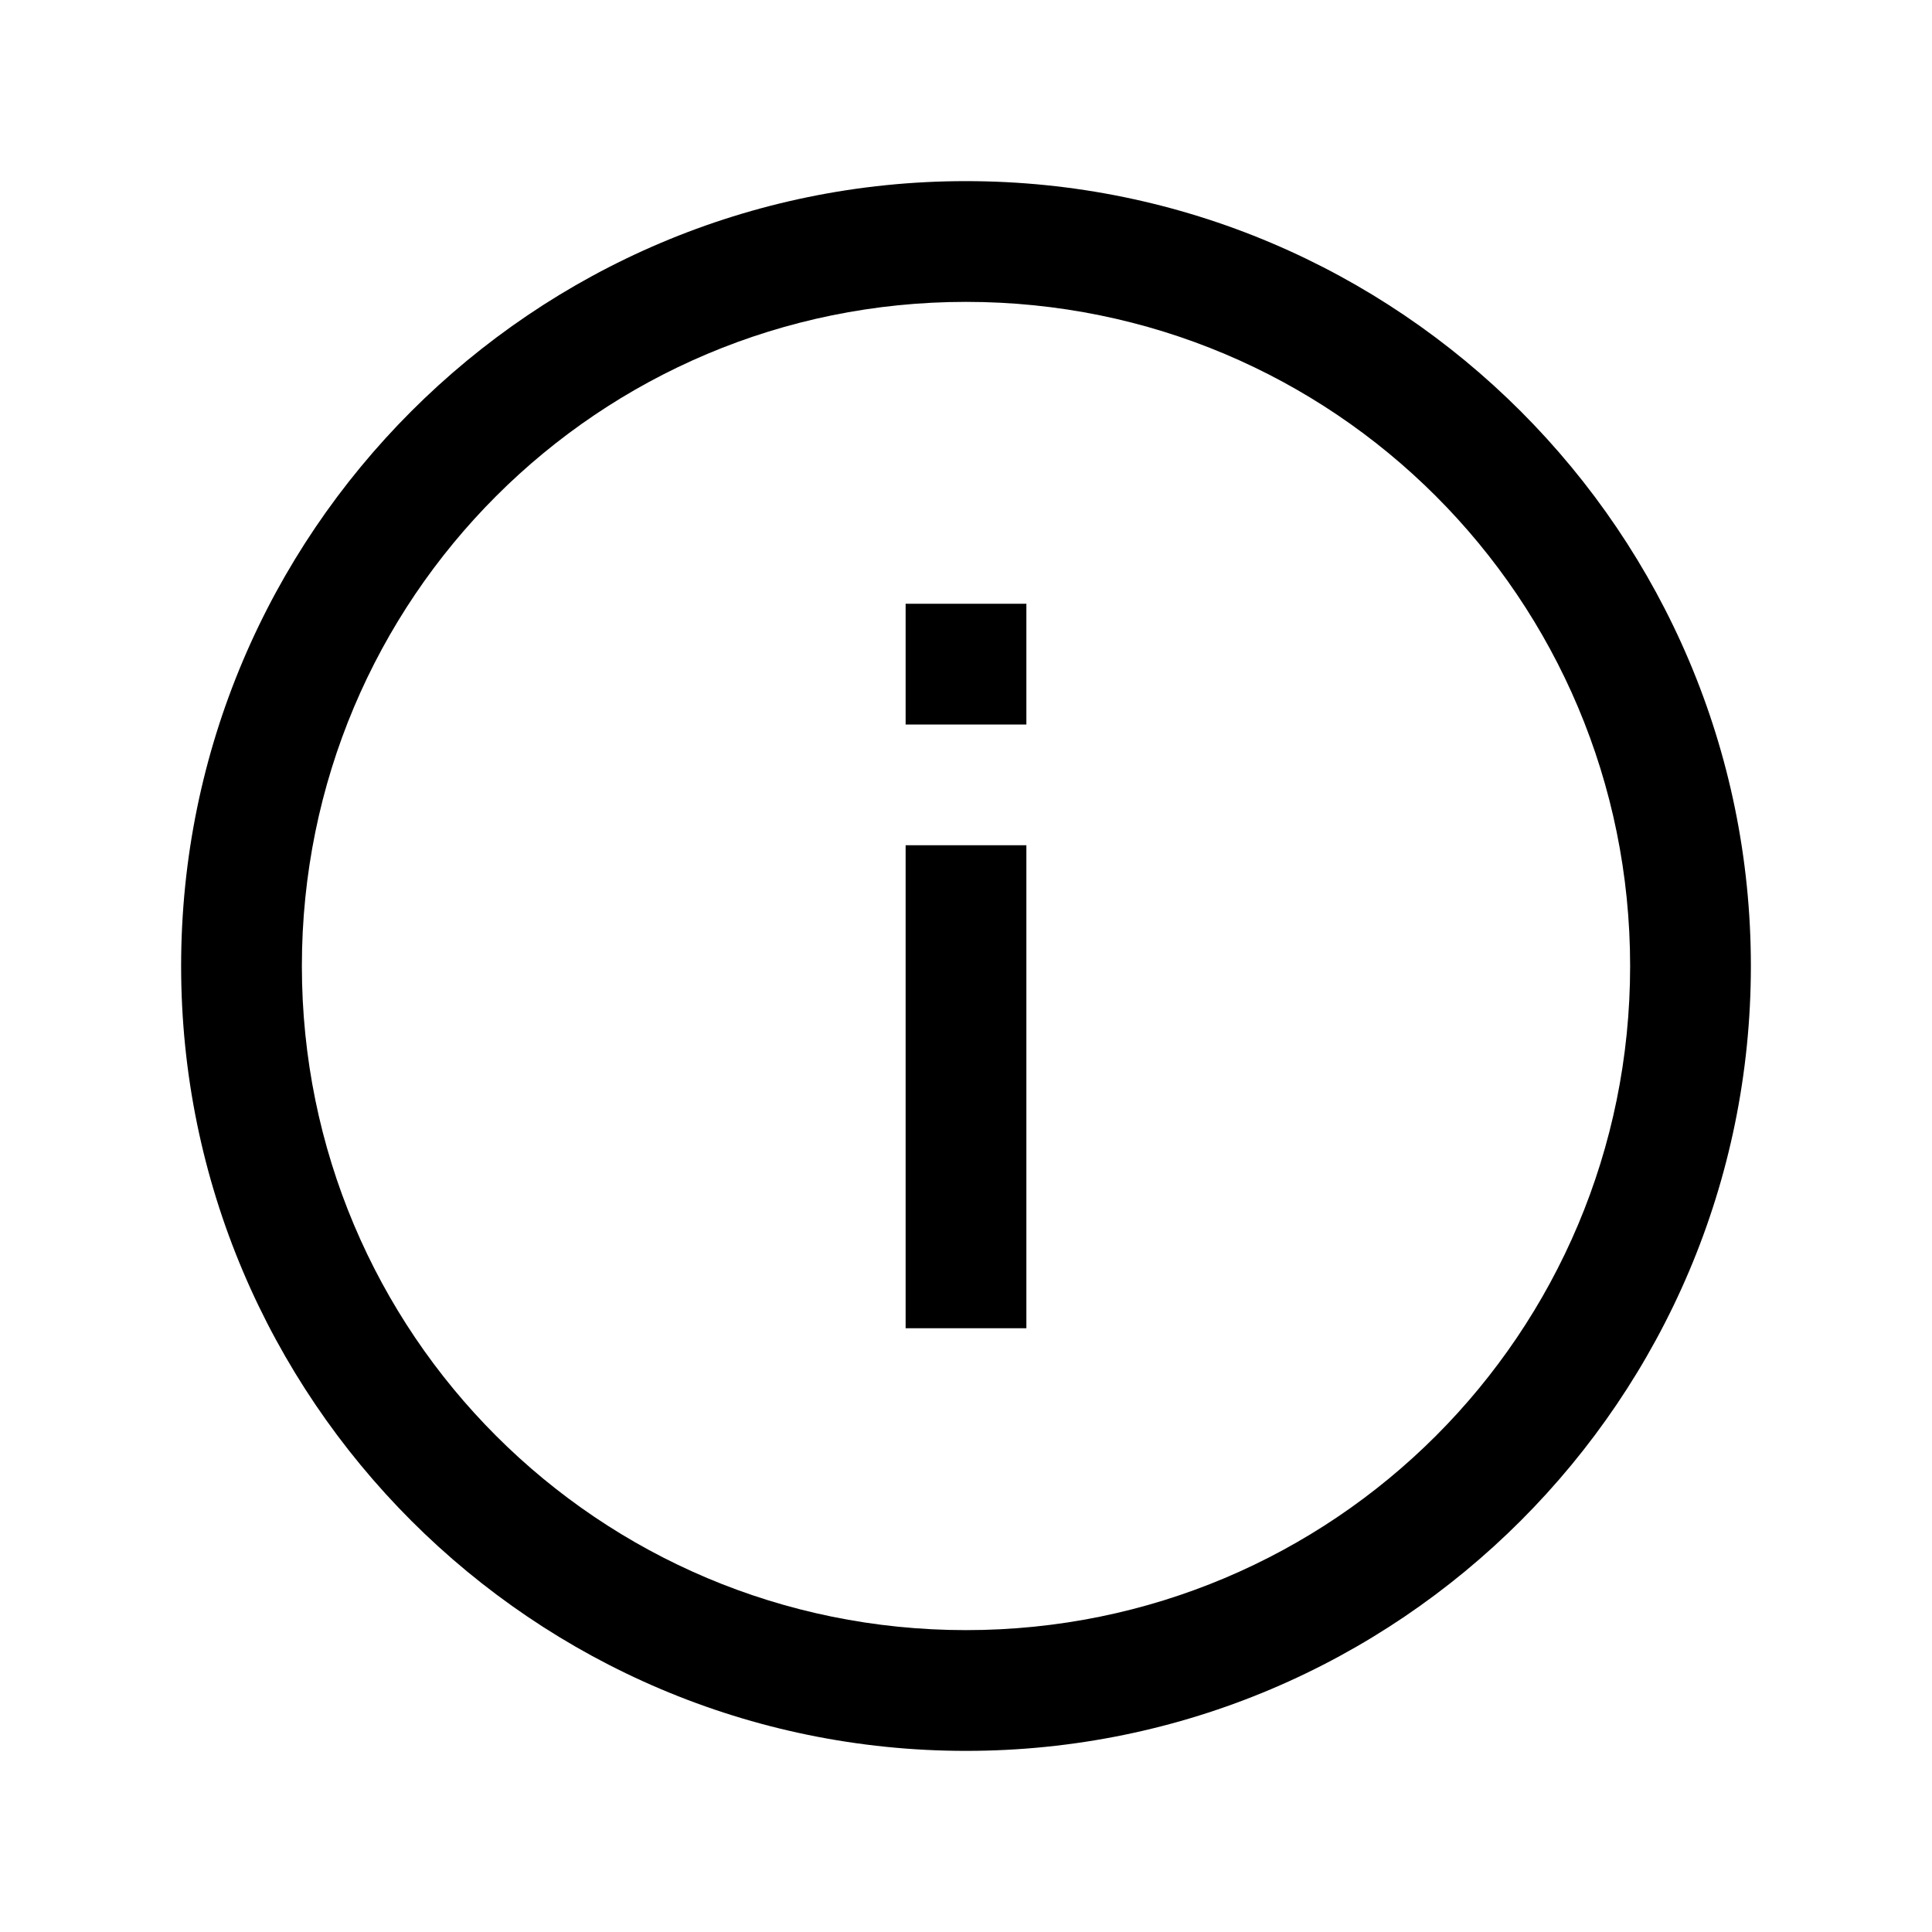 <!-- Generated by IcoMoon.io -->
<svg version="1.1" xmlns="http://www.w3.org/2000/svg" width="32" height="32" viewBox="0 0 32 32">
<title>info-circle</title>
<path d="M16 3c7.168 0 13 5.832 13 13s-5.832 13-13 13-13-5.832-13-13 5.832-13 13-13zM16 5c-6.087 0-11 4.913-11 11s4.913 11 11 11 11-4.913 11-11-4.913-11-11-11zM15 10h2v2h-2v-2zM15 14h2v8h-2v-8z"></path>
</svg>
